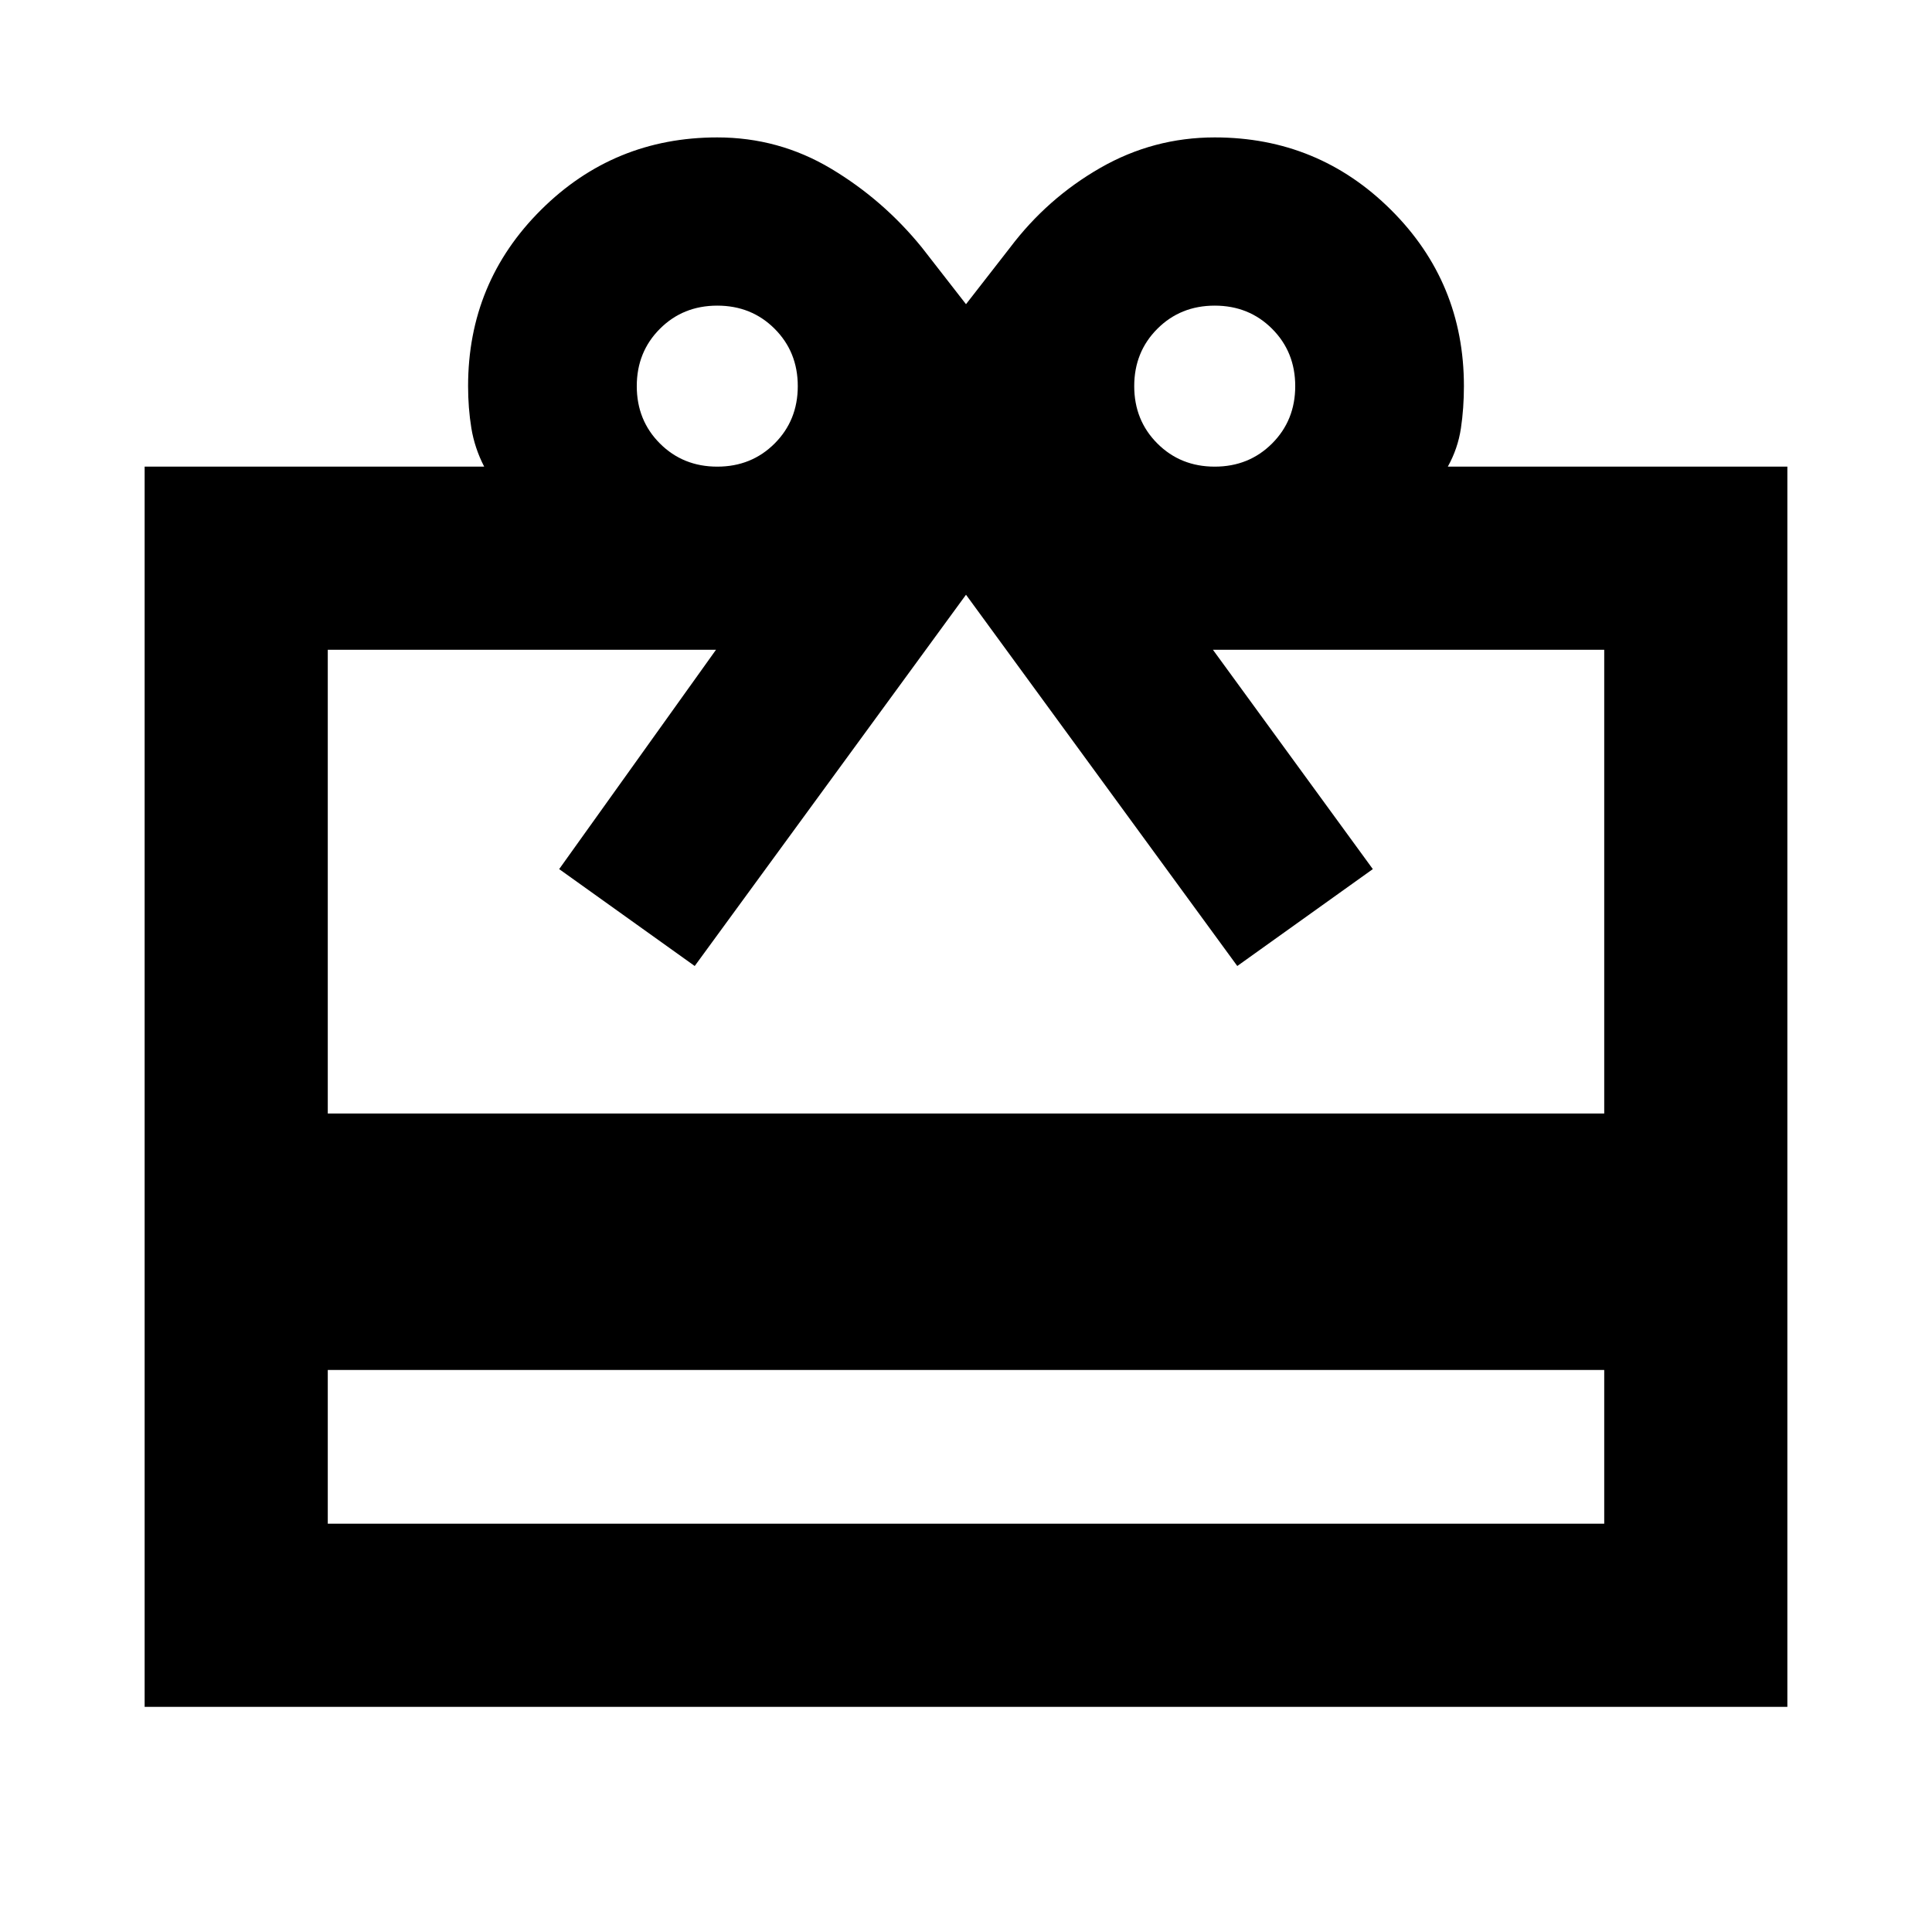 <svg xmlns="http://www.w3.org/2000/svg" height="24" viewBox="0 -960 960 960" width="24"><path d="M162.87-279.28v76.41h634.26v-76.41H162.87Zm-91-448.85h168.72q-4.76-9.24-6.38-19.16-1.62-9.93-1.62-20.84 0-51.5 36.19-87.54 36.2-36.05 87.63-36.05 30.53 0 56.49 15.5 25.95 15.5 45.19 39.22L480-808.85 501.91-837q18.48-24.48 44.86-39.6 26.38-15.12 56.82-15.12 51.43 0 87.63 36.05 36.19 36.04 36.19 87.54 0 11-1.5 21t-6.5 19h168.72v616.26H71.87v-616.26Zm91 321.43h634.26v-230.43H602.7l79.45 108.98L614.8-480 480-664.48 345.2-480l-67.35-48.15 77.93-108.98H162.87v230.43Zm193.54-321.43q17 0 28.5-11.5t11.5-28.5q0-17-11.5-28.5t-28.5-11.5q-17 0-28.5 11.5t-11.5 28.5q0 17 11.5 28.5t28.5 11.5Zm247.18 0q17 0 28.5-11.5t11.5-28.5q0-17-11.5-28.5t-28.5-11.5q-17 0-28.5 11.5t-11.5 28.5q0 17 11.5 28.5t28.5 11.5Z"/></svg>